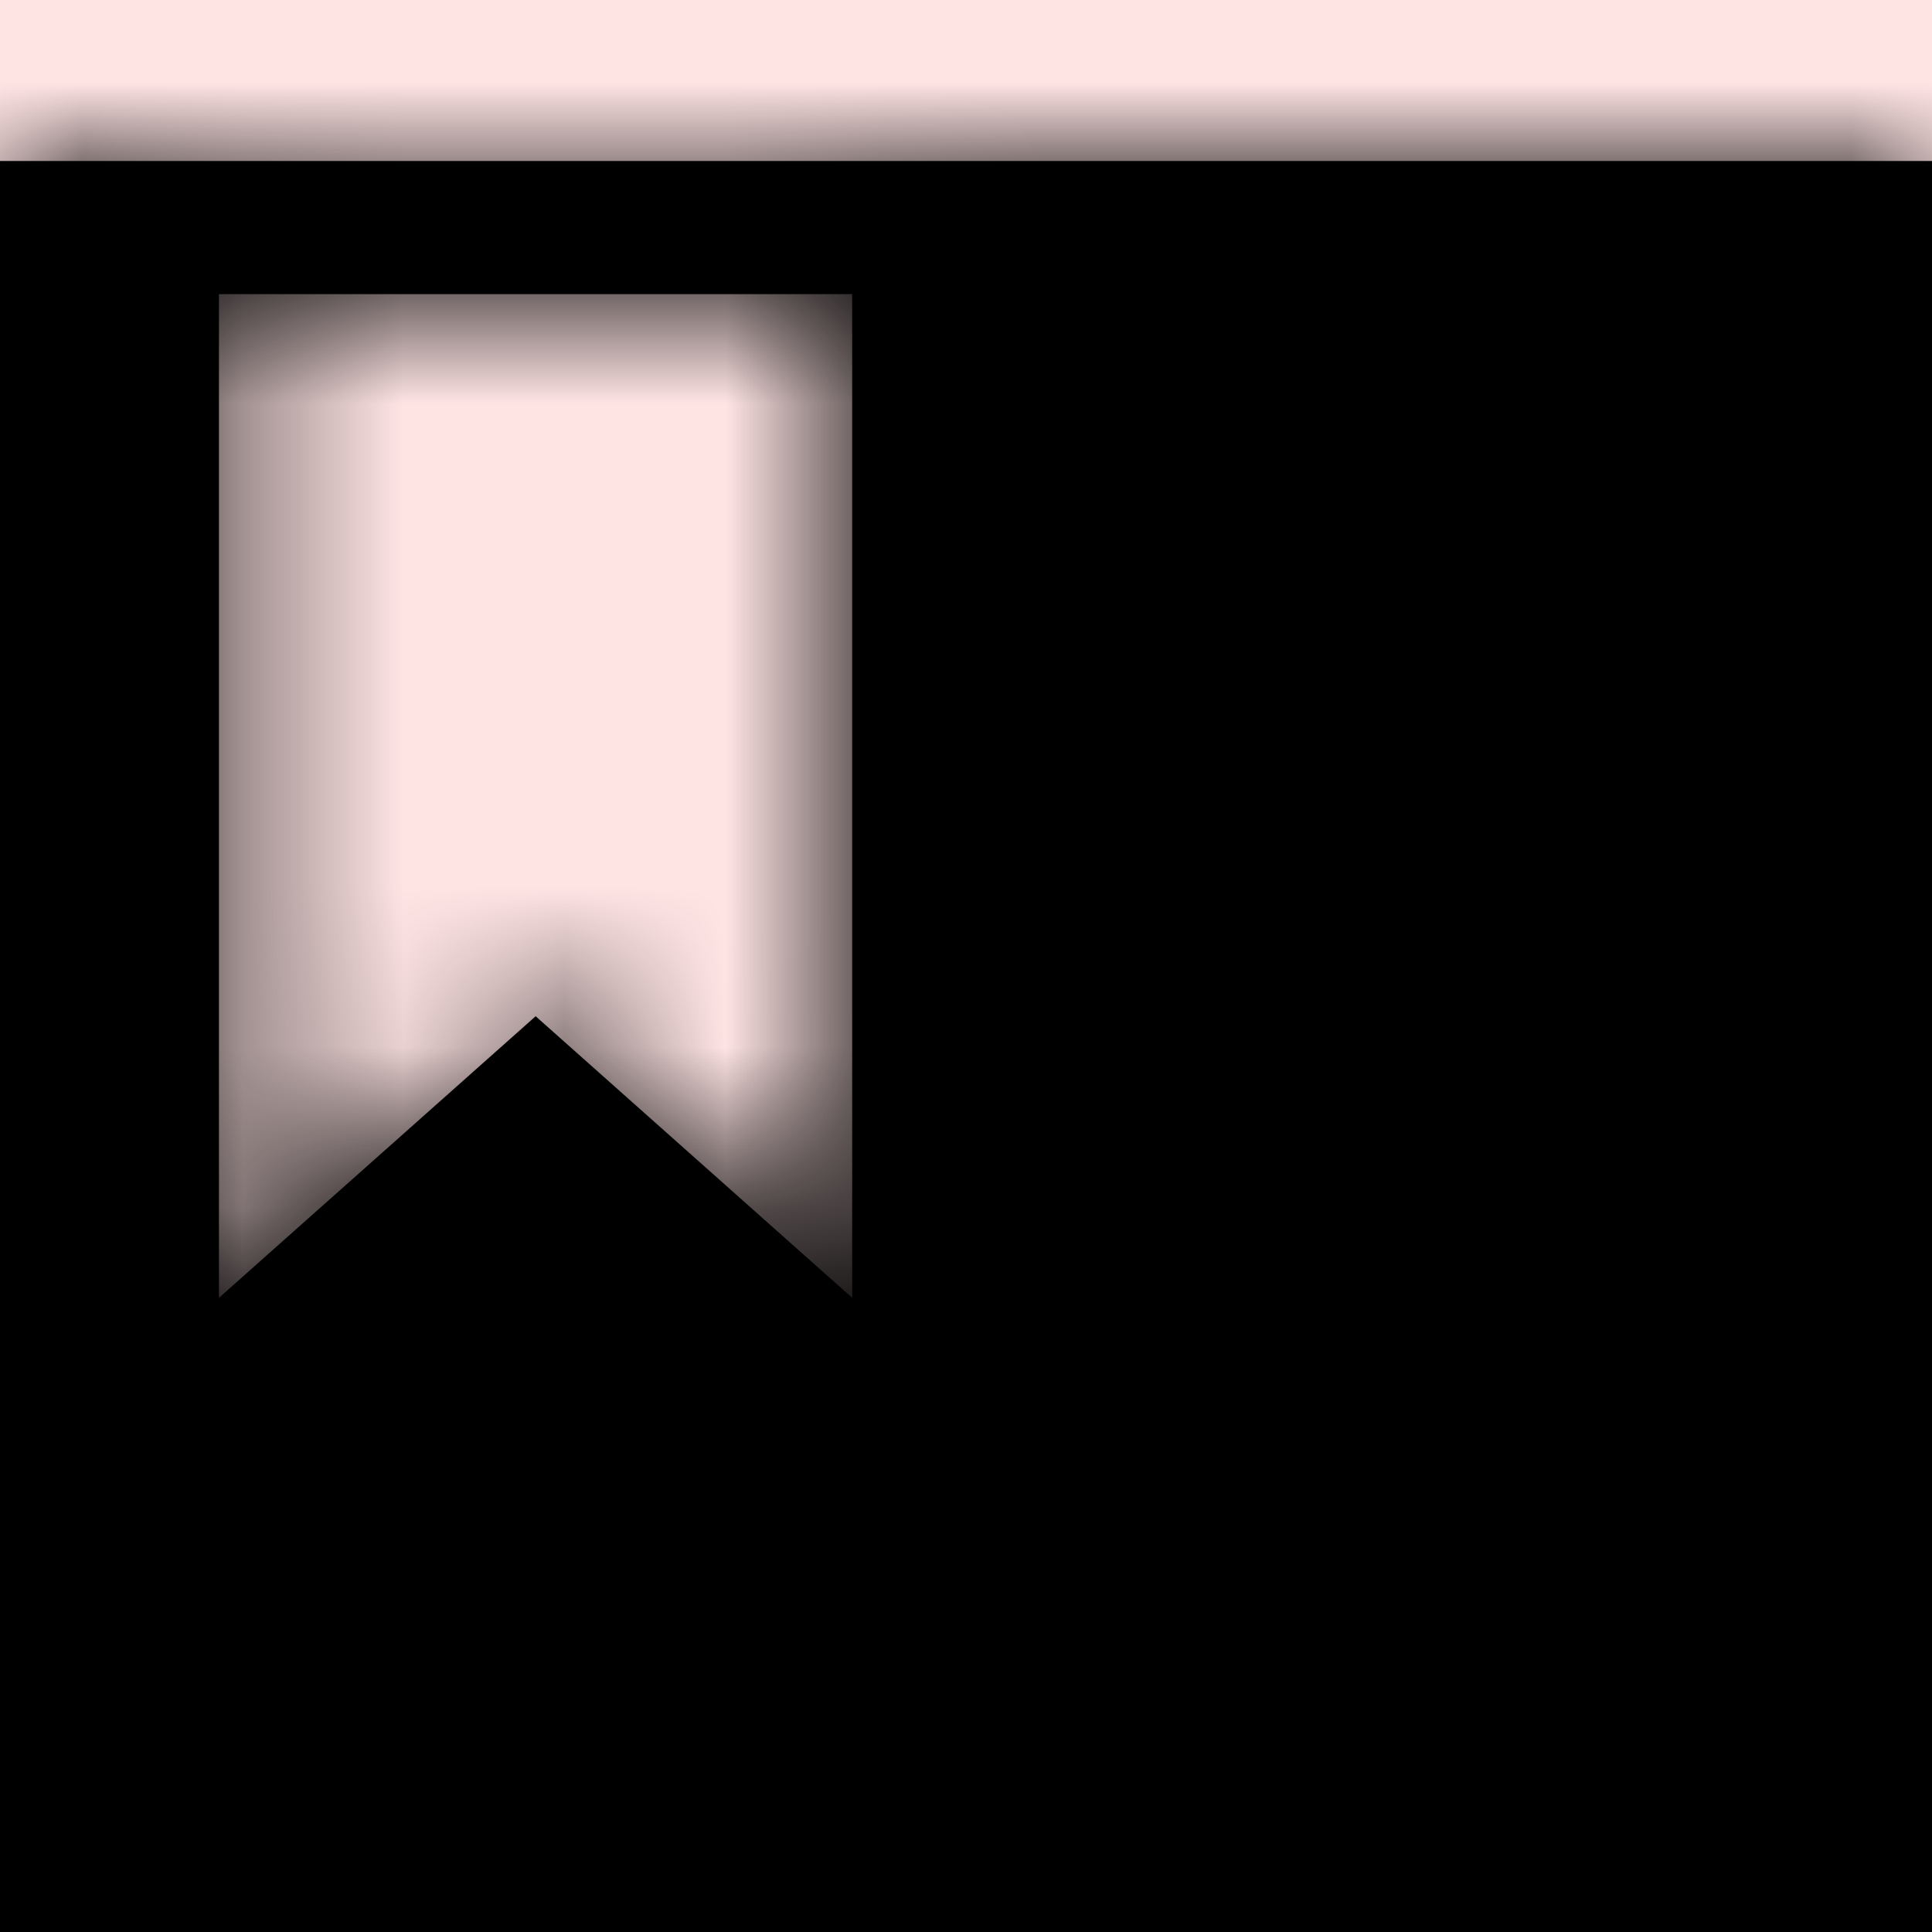 <?xml version="1.0" encoding="UTF-8"?>
<svg width="12px" height="12px" viewBox="0 0 12 12" version="1.1" xmlns="http://www.w3.org/2000/svg" xmlns:xlink="http://www.w3.org/1999/xlink">
    <!-- Generator: Sketch 52.1 (67048) - http://www.bohemiancoding.com/sketch -->
    <title>icon 12/02 rectangle-override/Save</title>
    <desc>Created with Sketch.</desc>
    <defs>
        <path d="M0,1 L0,12 L12,12 L12,1 L0,1 Z M1.36,1.827 L5.293,1.827 L5.293,8.061 L3.327,6.312 L1.36,8.061 L1.36,1.827 Z" id="save-path-1"></path>
    </defs>
    <g id="icon-12/02-rectangle-override/Save" stroke="none" stroke-width="1" fill="none" fill-rule="evenodd">
        <rect fill="#FFE4E4" x="0" y="0" width="12" height="12"></rect>
        <mask id="save-mask-2" fill="white">
            <use xlink:href="#save-path-1"></use>
        </mask>
        <use id="Shape" fill="#000000" fill-rule="nonzero" xlink:href="#save-path-1"></use>
        <g id="Fill/Black/100" mask="url(#save-mask-2)">
            <rect fill="#FFFFFF" x="0" y="0" width="12" height="12"></rect>
            <rect id="Rectangle" fill="#000000" fill-rule="evenodd" x="0" y="0" width="12" height="12"></rect>
        </g>
    </g>
</svg>